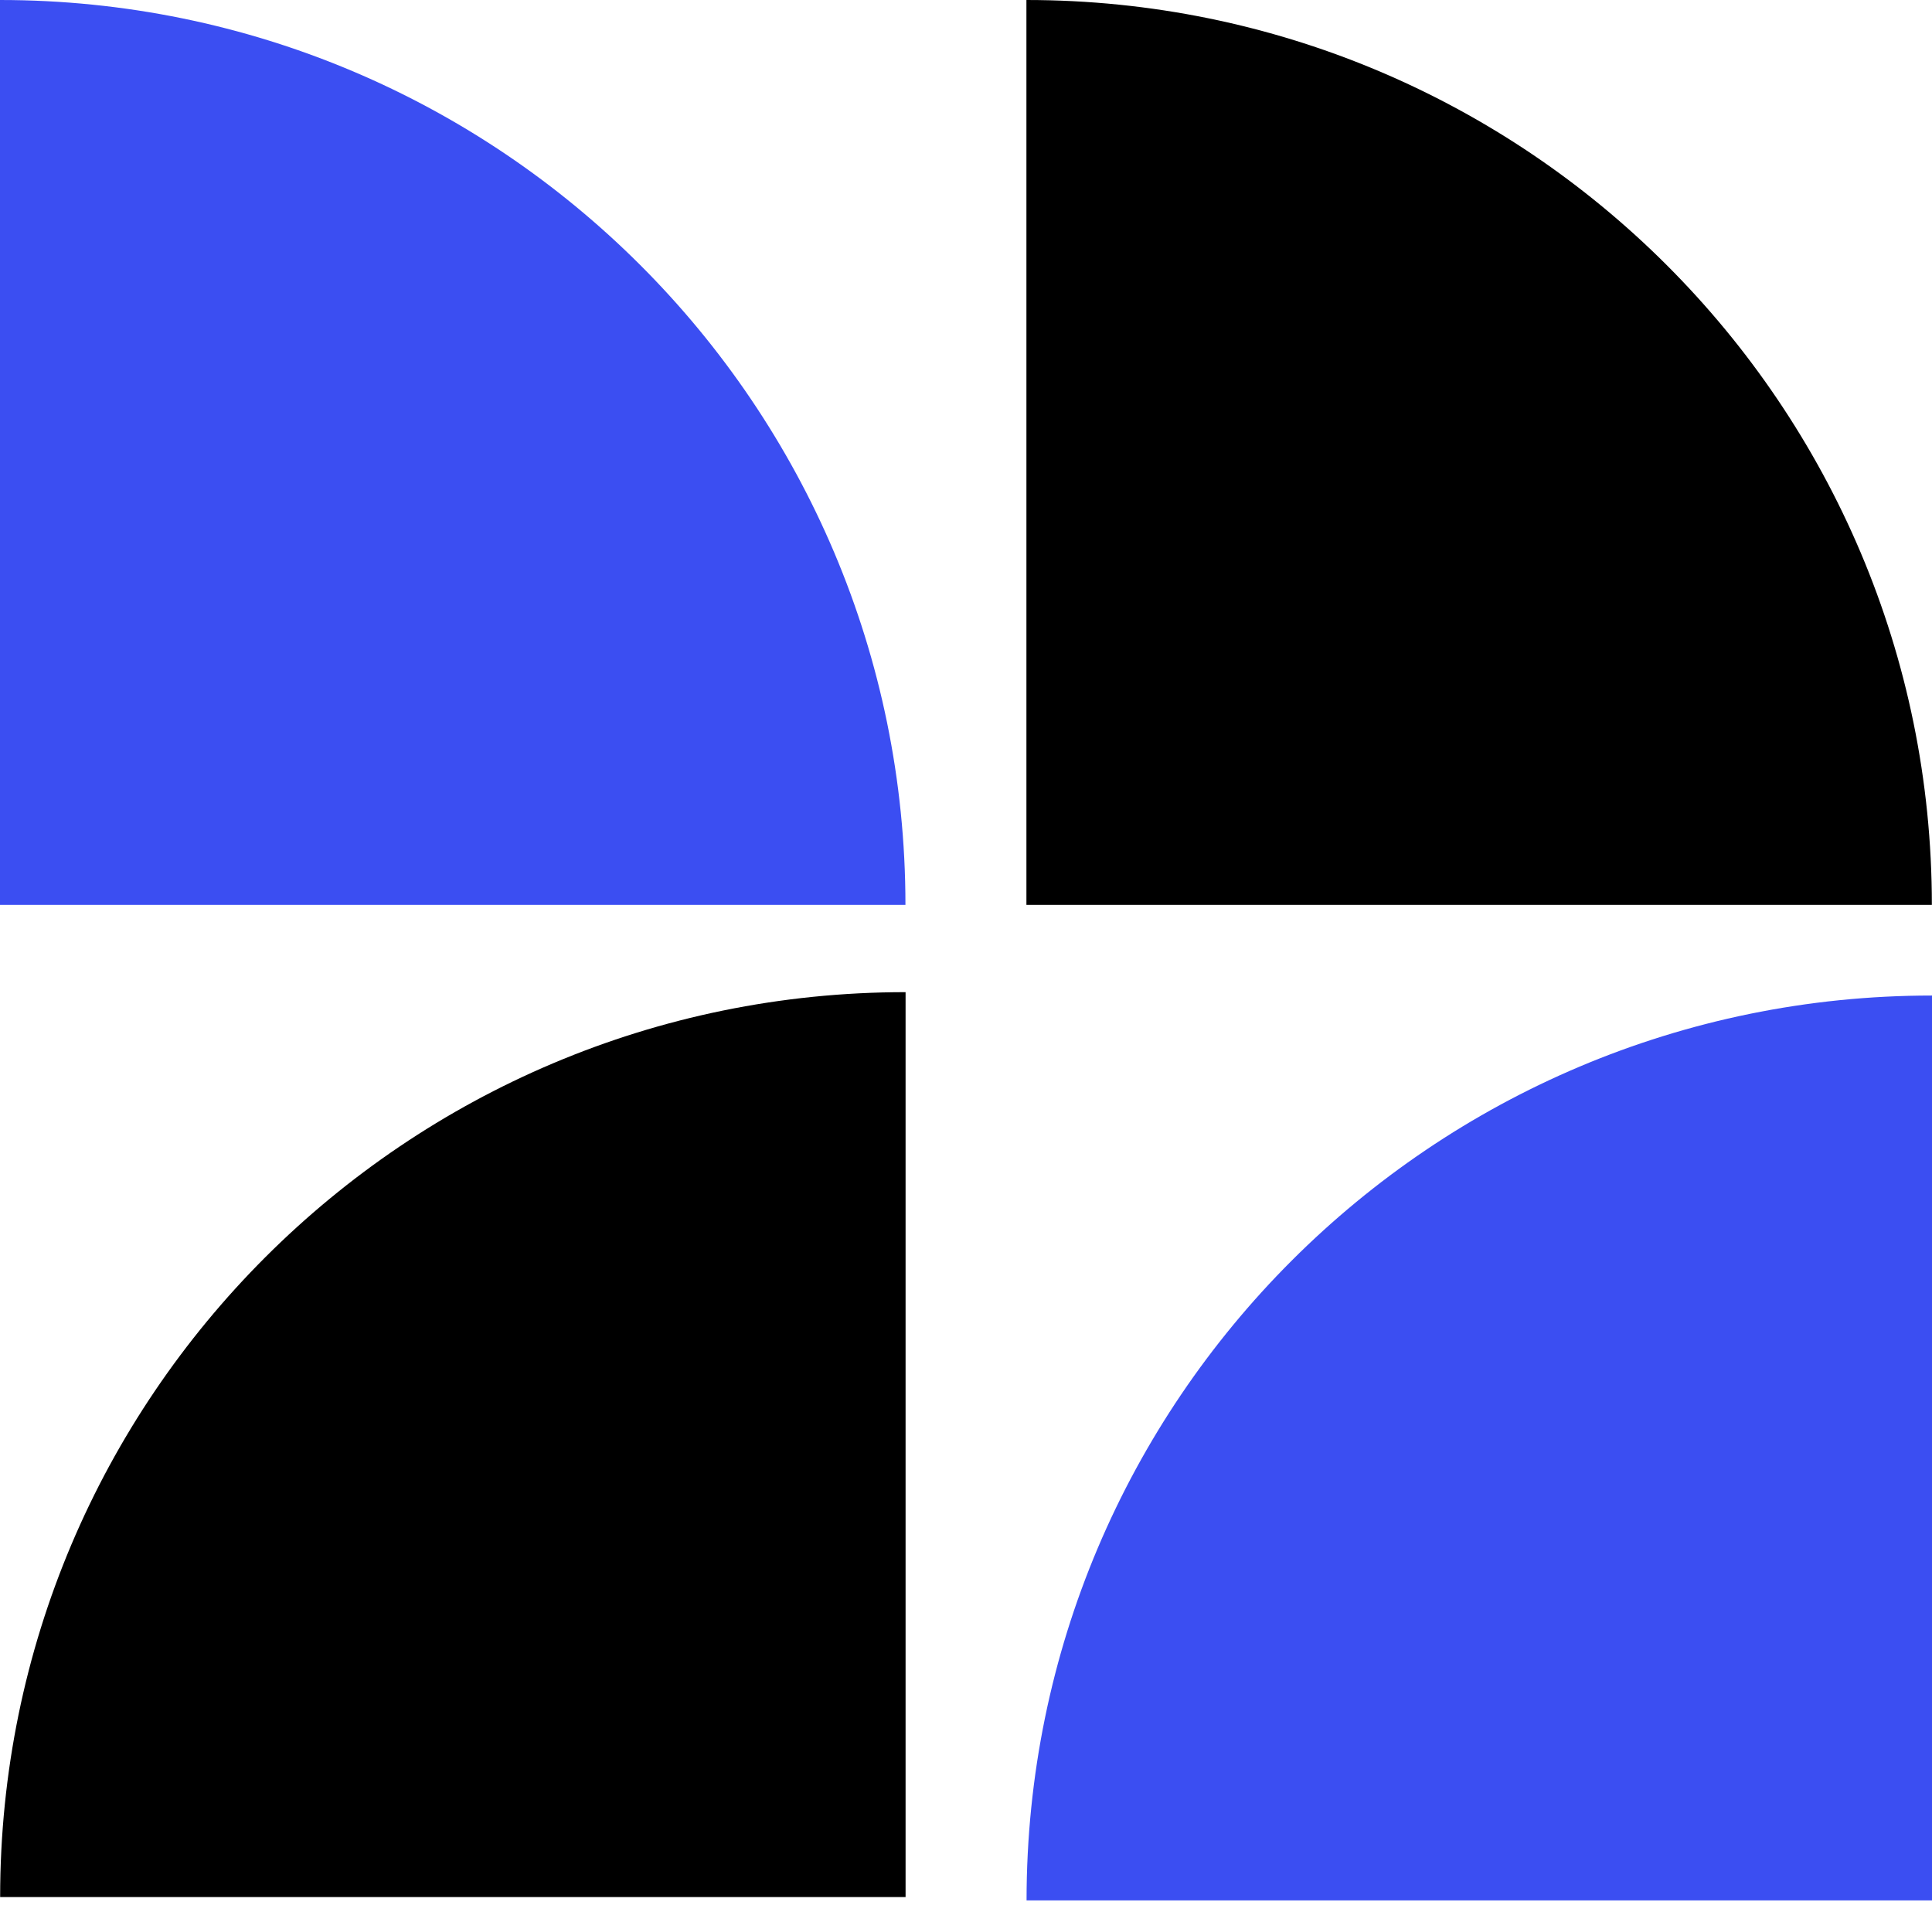 <svg width="84" height="83" viewBox="0 0 84 83" fill="none" xmlns="http://www.w3.org/2000/svg">
<path d="M0 0V39.34H39.367C39.367 17.61 21.739 0 0 0Z" fill="#3B4EF2"/>
<path d="M84 43.28V82.619H44.633C44.633 60.889 62.261 43.28 84 43.28Z" fill="#3B4EF2"/>
<path d="M39.373 43.133V82.473H0.006C0.006 60.743 17.634 43.133 39.373 43.133Z" fill="black"/>
<path d="M44.627 0V39.34H83.994C83.994 17.61 66.366 0 44.627 0Z" fill="black"/>
</svg>
